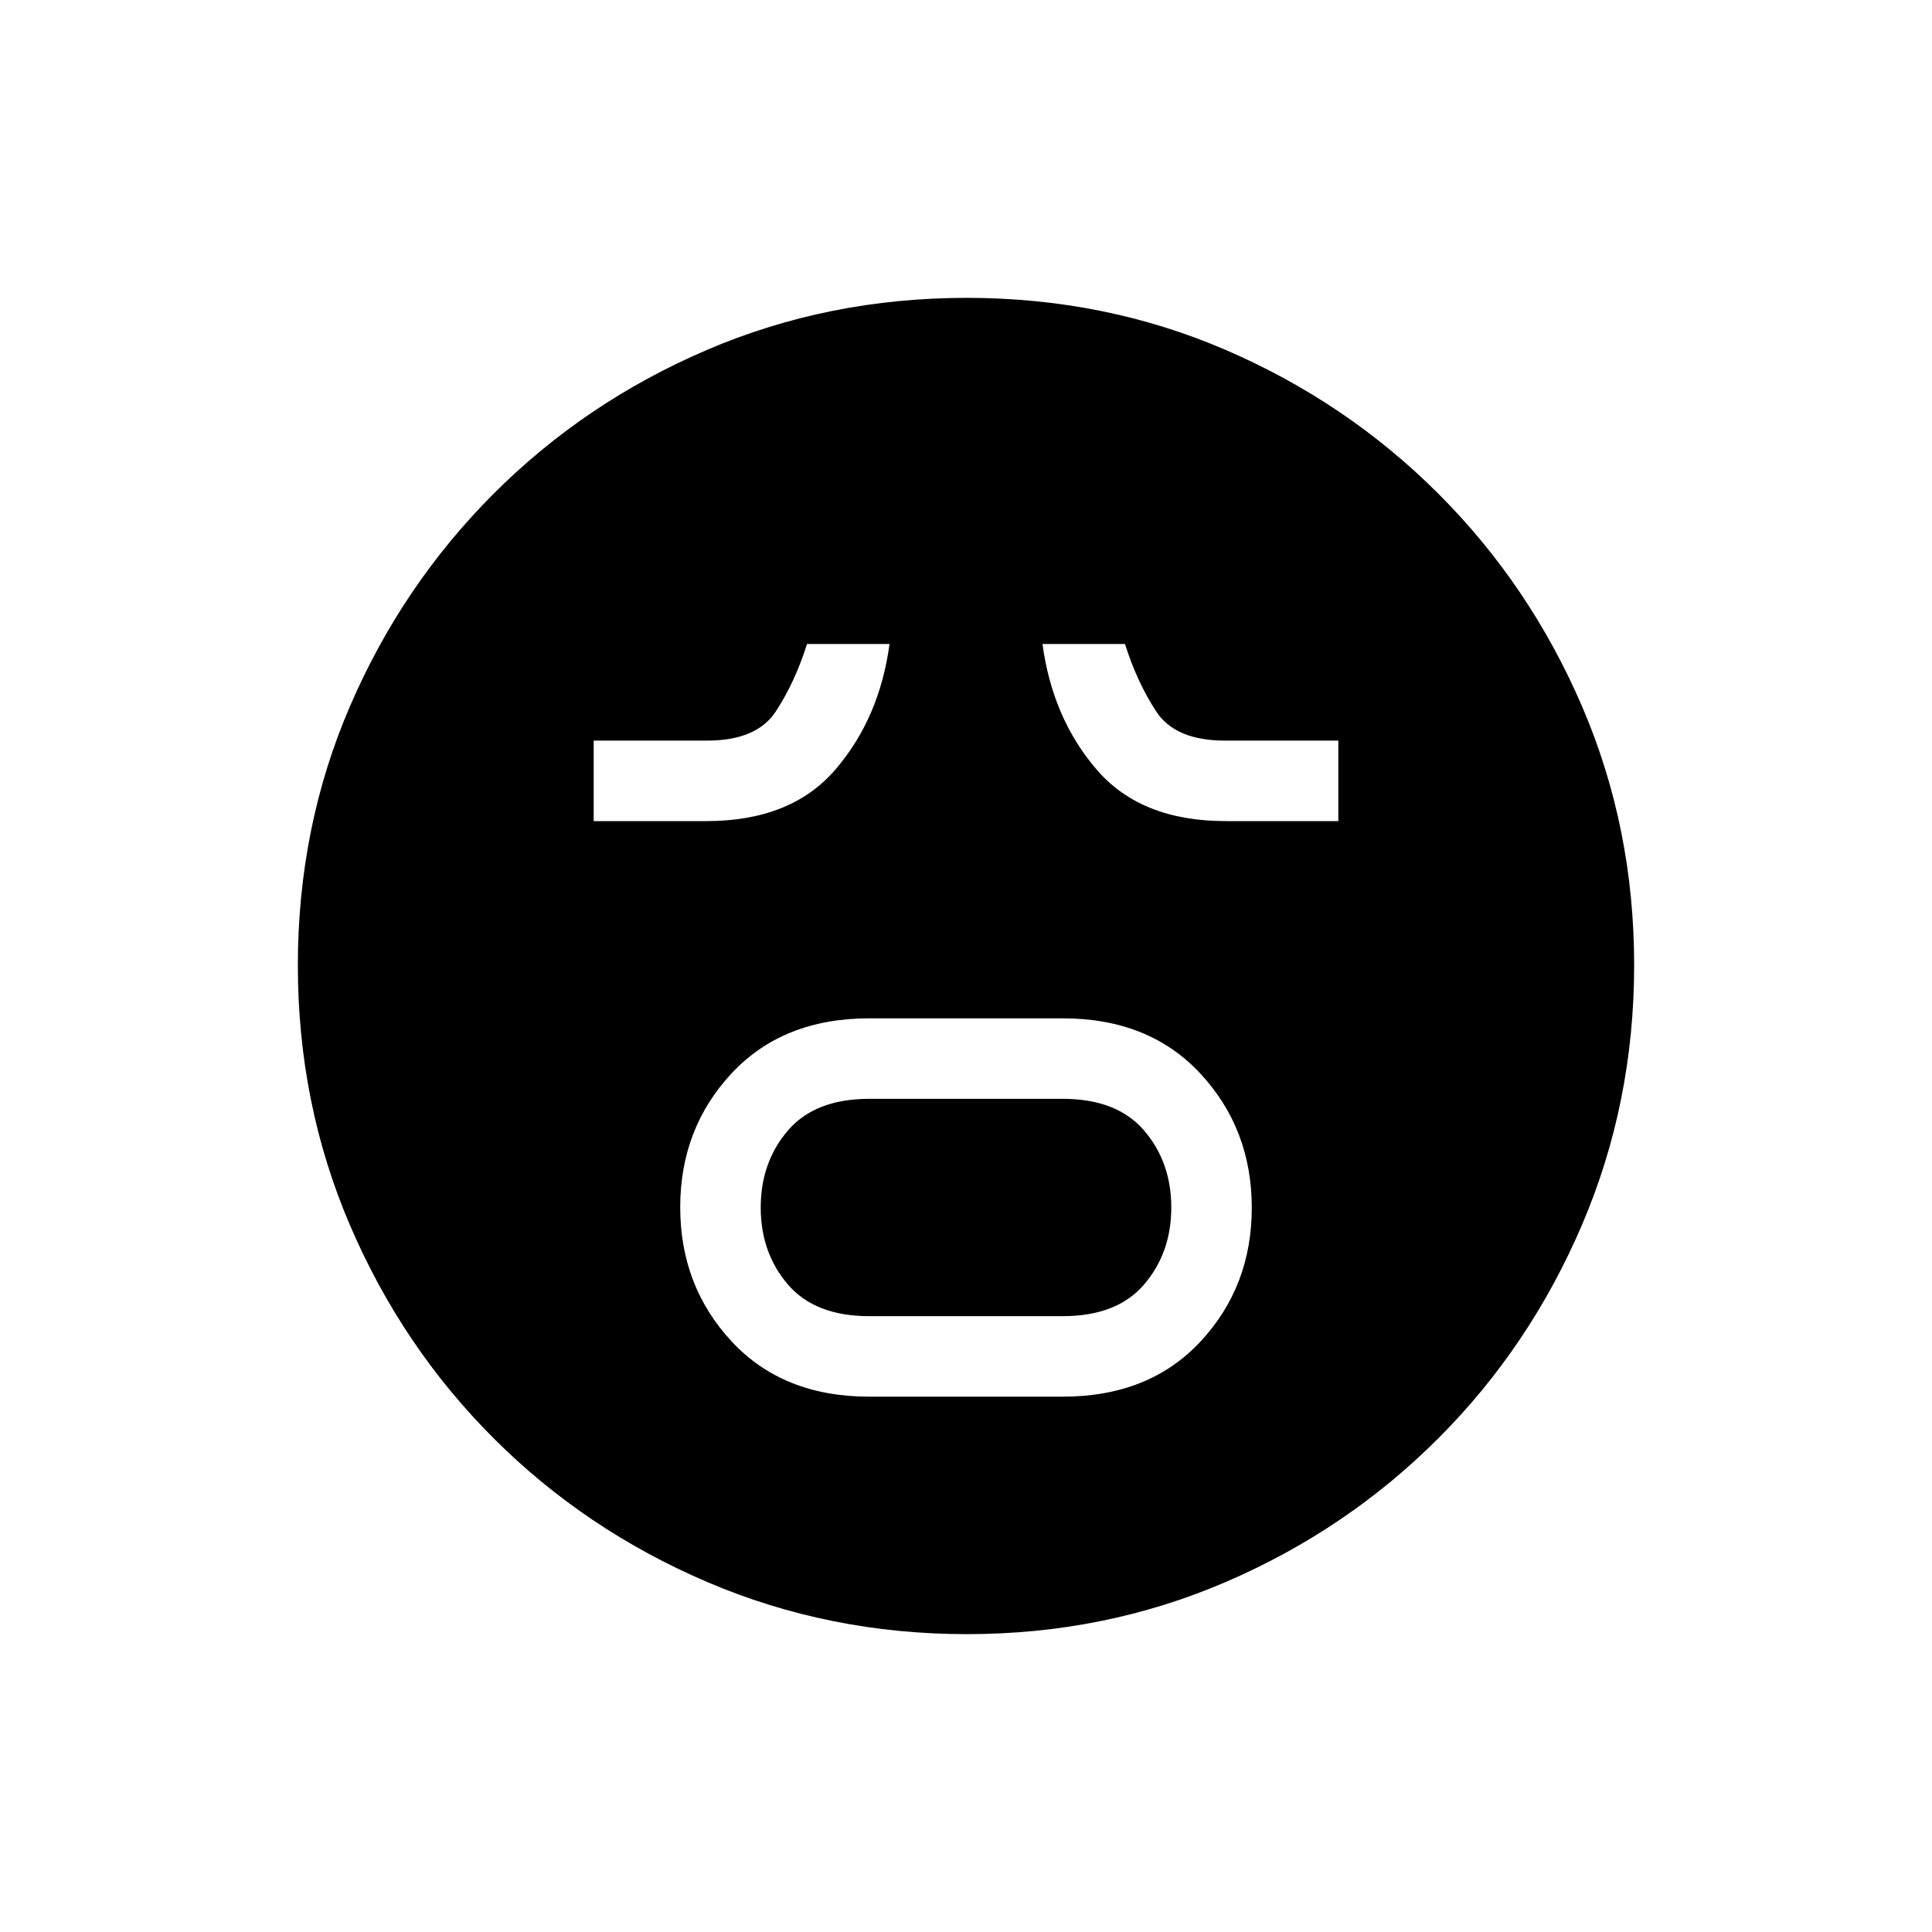 <svg xmlns="http://www.w3.org/2000/svg" height="20" viewBox="0 -960 960 960" width="20"><path d="M432-266h96q43 0 68.5-27.38t25.5-66.5q0-39.12-25.5-66.62Q571-454 528-454h-96q-43 0-68.5 27.38t-25.5 66.5q0 39.12 25.5 66.62Q389-266 432-266Zm0-40q-27 0-40.5-15.75T378-360q0-22.5 13.5-38.25T432-414h96q27 0 40.5 15.75T582-360q0 22.5-13.5 38.25T528-306h-96ZM295-552h56q42 0 64-25.5t27-62.5h-41q-6 19-15.5 33.5T351.38-592H295v40Zm314 0h56v-40h-56.38q-24.62 0-34.12-14.5Q565-621 559-640h-41q5 37 27 62.5t64 25.5ZM480.45-148q-68.45 0-129.01-25.89-60.56-25.89-106.07-71.35-45.52-45.46-71.44-105.89Q148-411.57 148-480.28q0-68.72 25.89-128.78t71.35-105.57q45.46-45.52 105.89-71.44Q411.57-812 480.28-812q68.72 0 128.78 25.89t105.57 71.35q45.52 45.46 71.44 105.66Q812-548.9 812-480.45t-25.89 129.01q-25.89 60.56-71.35 106.07-45.46 45.52-105.66 71.44Q548.9-148 480.45-148Z"/></svg>